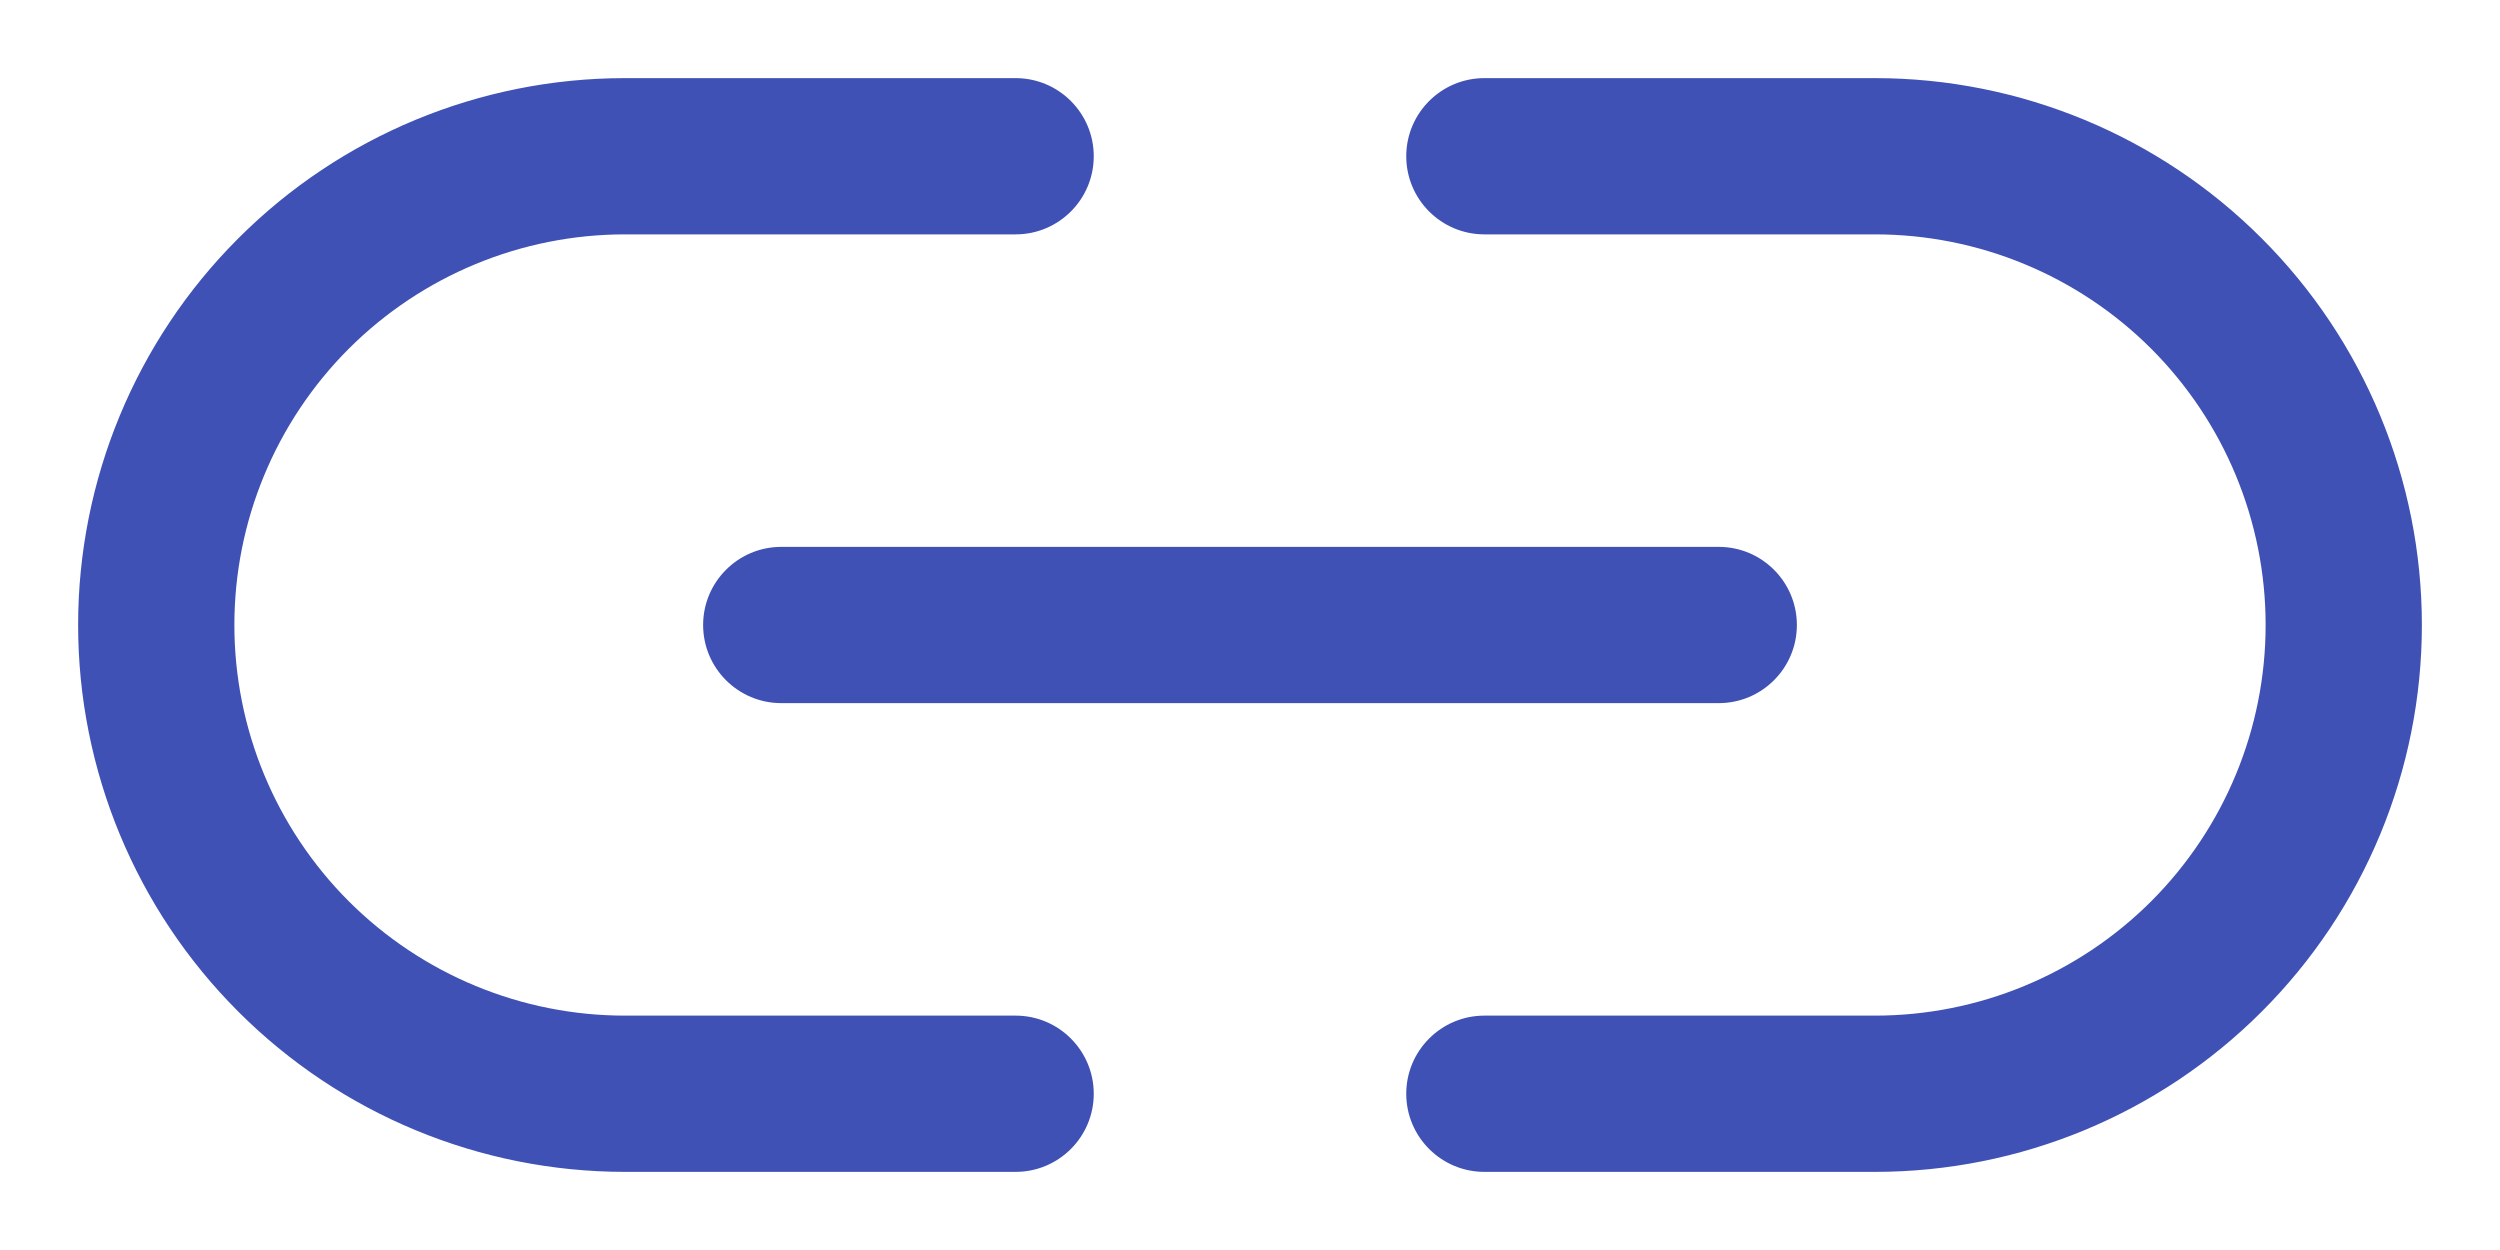 <svg width="24" height="12" viewBox="0 0 24 12" fill="none" xmlns="http://www.w3.org/2000/svg">
<path fill-rule="evenodd" clip-rule="evenodd" d="M6.75 6C6.75 5.586 7.086 5.25 7.5 5.25H16.5C16.914 5.25 17.25 5.586 17.25 6C17.25 6.414 16.914 6.75 16.5 6.75H7.5C7.086 6.75 6.75 6.414 6.75 6Z" fill="#3F51B5"/>
<path fill-rule="evenodd" clip-rule="evenodd" d="M6 2.25C5.005 2.25 4.052 2.645 3.348 3.348C2.645 4.052 2.25 5.005 2.25 6C2.25 6.995 2.645 7.948 3.348 8.652C4.052 9.355 5.005 9.75 6 9.75H9.75C10.164 9.75 10.5 10.086 10.5 10.5C10.5 10.914 10.164 11.25 9.75 11.25H6C4.608 11.25 3.272 10.697 2.288 9.712C1.303 8.728 0.75 7.392 0.75 6C0.75 4.608 1.303 3.272 2.288 2.288C3.272 1.303 4.608 0.75 6 0.75H9.75C10.164 0.75 10.5 1.086 10.5 1.5C10.5 1.914 10.164 2.25 9.75 2.25H6Z" fill="#3F51B5"/>
<path fill-rule="evenodd" clip-rule="evenodd" d="M13.5 1.5C13.5 1.086 13.836 0.75 14.25 0.75H18C19.392 0.75 20.728 1.303 21.712 2.288C22.697 3.272 23.25 4.608 23.25 6C23.25 7.392 22.697 8.728 21.712 9.712C20.728 10.697 19.392 11.25 18 11.25H14.25C13.836 11.25 13.5 10.914 13.5 10.5C13.5 10.086 13.836 9.75 14.25 9.75H18C18.995 9.75 19.948 9.355 20.652 8.652C21.355 7.948 21.75 6.995 21.75 6C21.75 5.005 21.355 4.052 20.652 3.348C19.948 2.645 18.995 2.25 18 2.25H14.25C13.836 2.25 13.5 1.914 13.5 1.5Z" fill="#3F51B5"/>
</svg>
